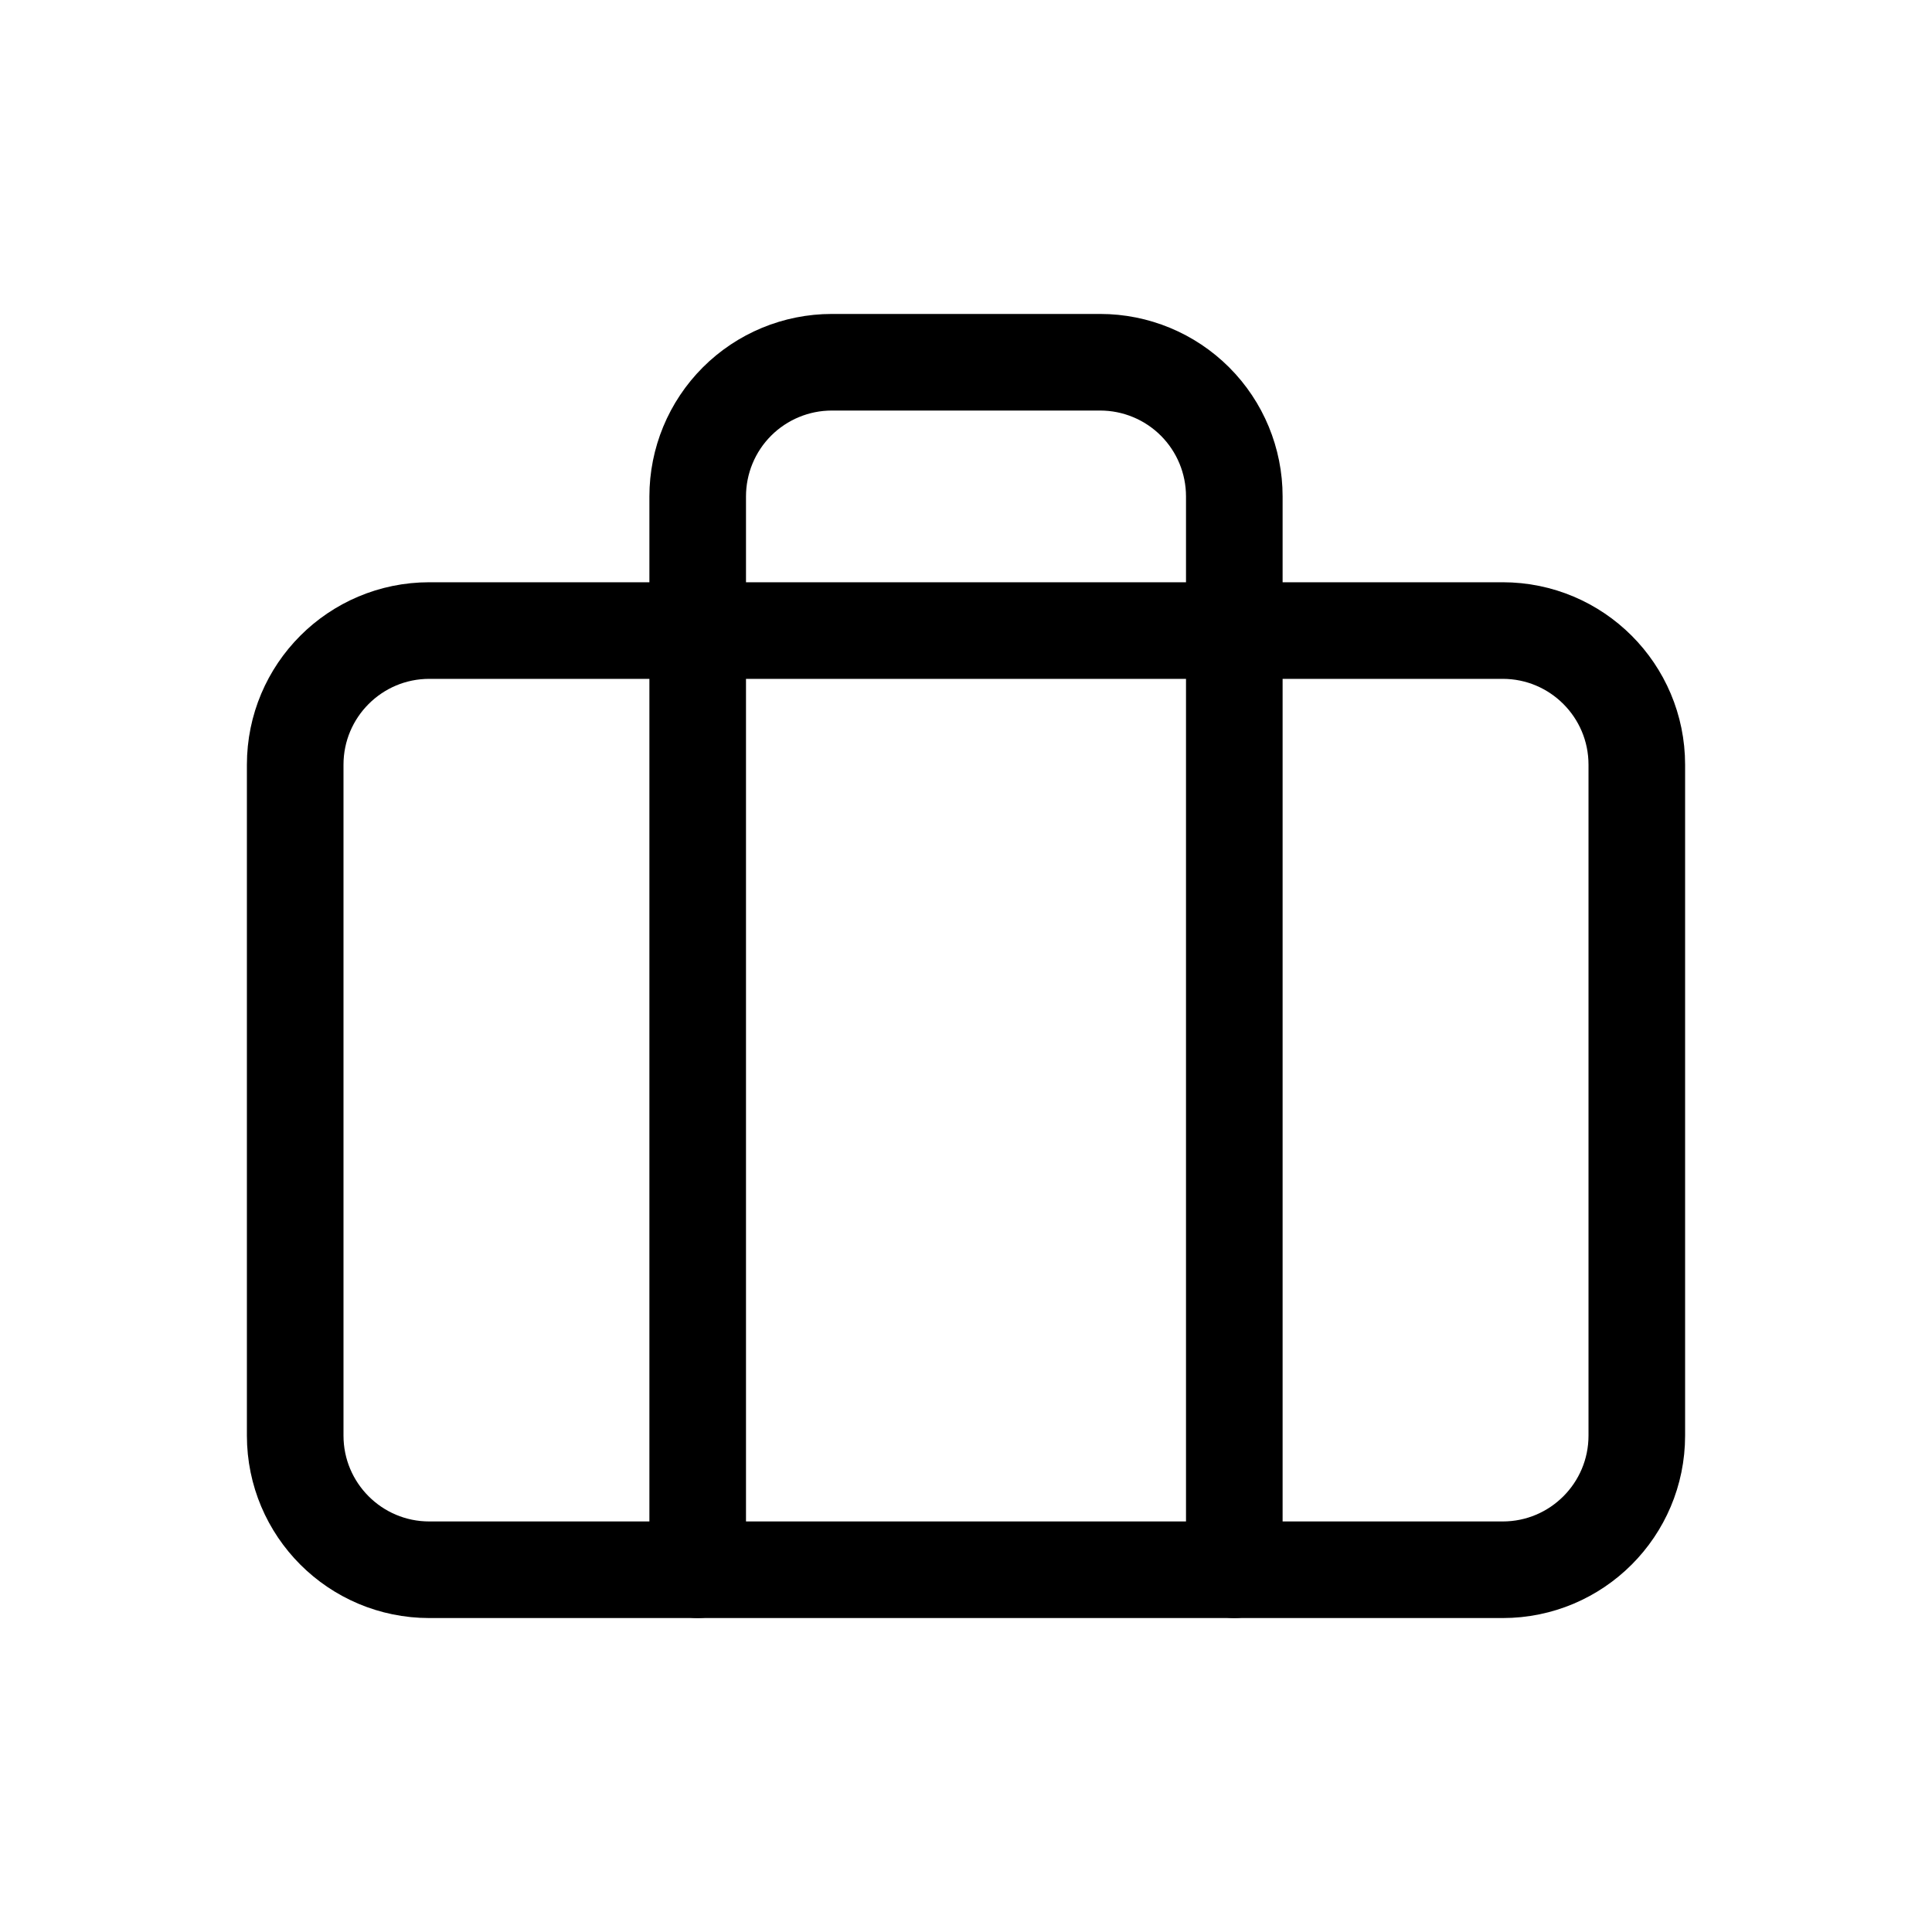 <svg width="24" height="24" viewBox="0 0 24 24" fill="none" xmlns="http://www.w3.org/2000/svg">
<path d="M18.667 7.833H5.333C4.413 7.833 3.667 8.579 3.667 9.5V17.833C3.667 18.754 4.413 19.5 5.333 19.5H18.667C19.587 19.5 20.333 18.754 20.333 17.833V9.5C20.333 8.579 19.587 7.833 18.667 7.833Z" stroke="black" stroke-width="1.2" stroke-linecap="round" stroke-linejoin="round"/>
<path d="M15.333 19.5V6.167C15.333 5.725 15.158 5.301 14.845 4.988C14.533 4.676 14.109 4.5 13.667 4.5H10.333C9.891 4.5 9.467 4.676 9.155 4.988C8.842 5.301 8.667 5.725 8.667 6.167V19.5" stroke="black" stroke-width="1.2" stroke-linecap="round" stroke-linejoin="round"/>
</svg>
